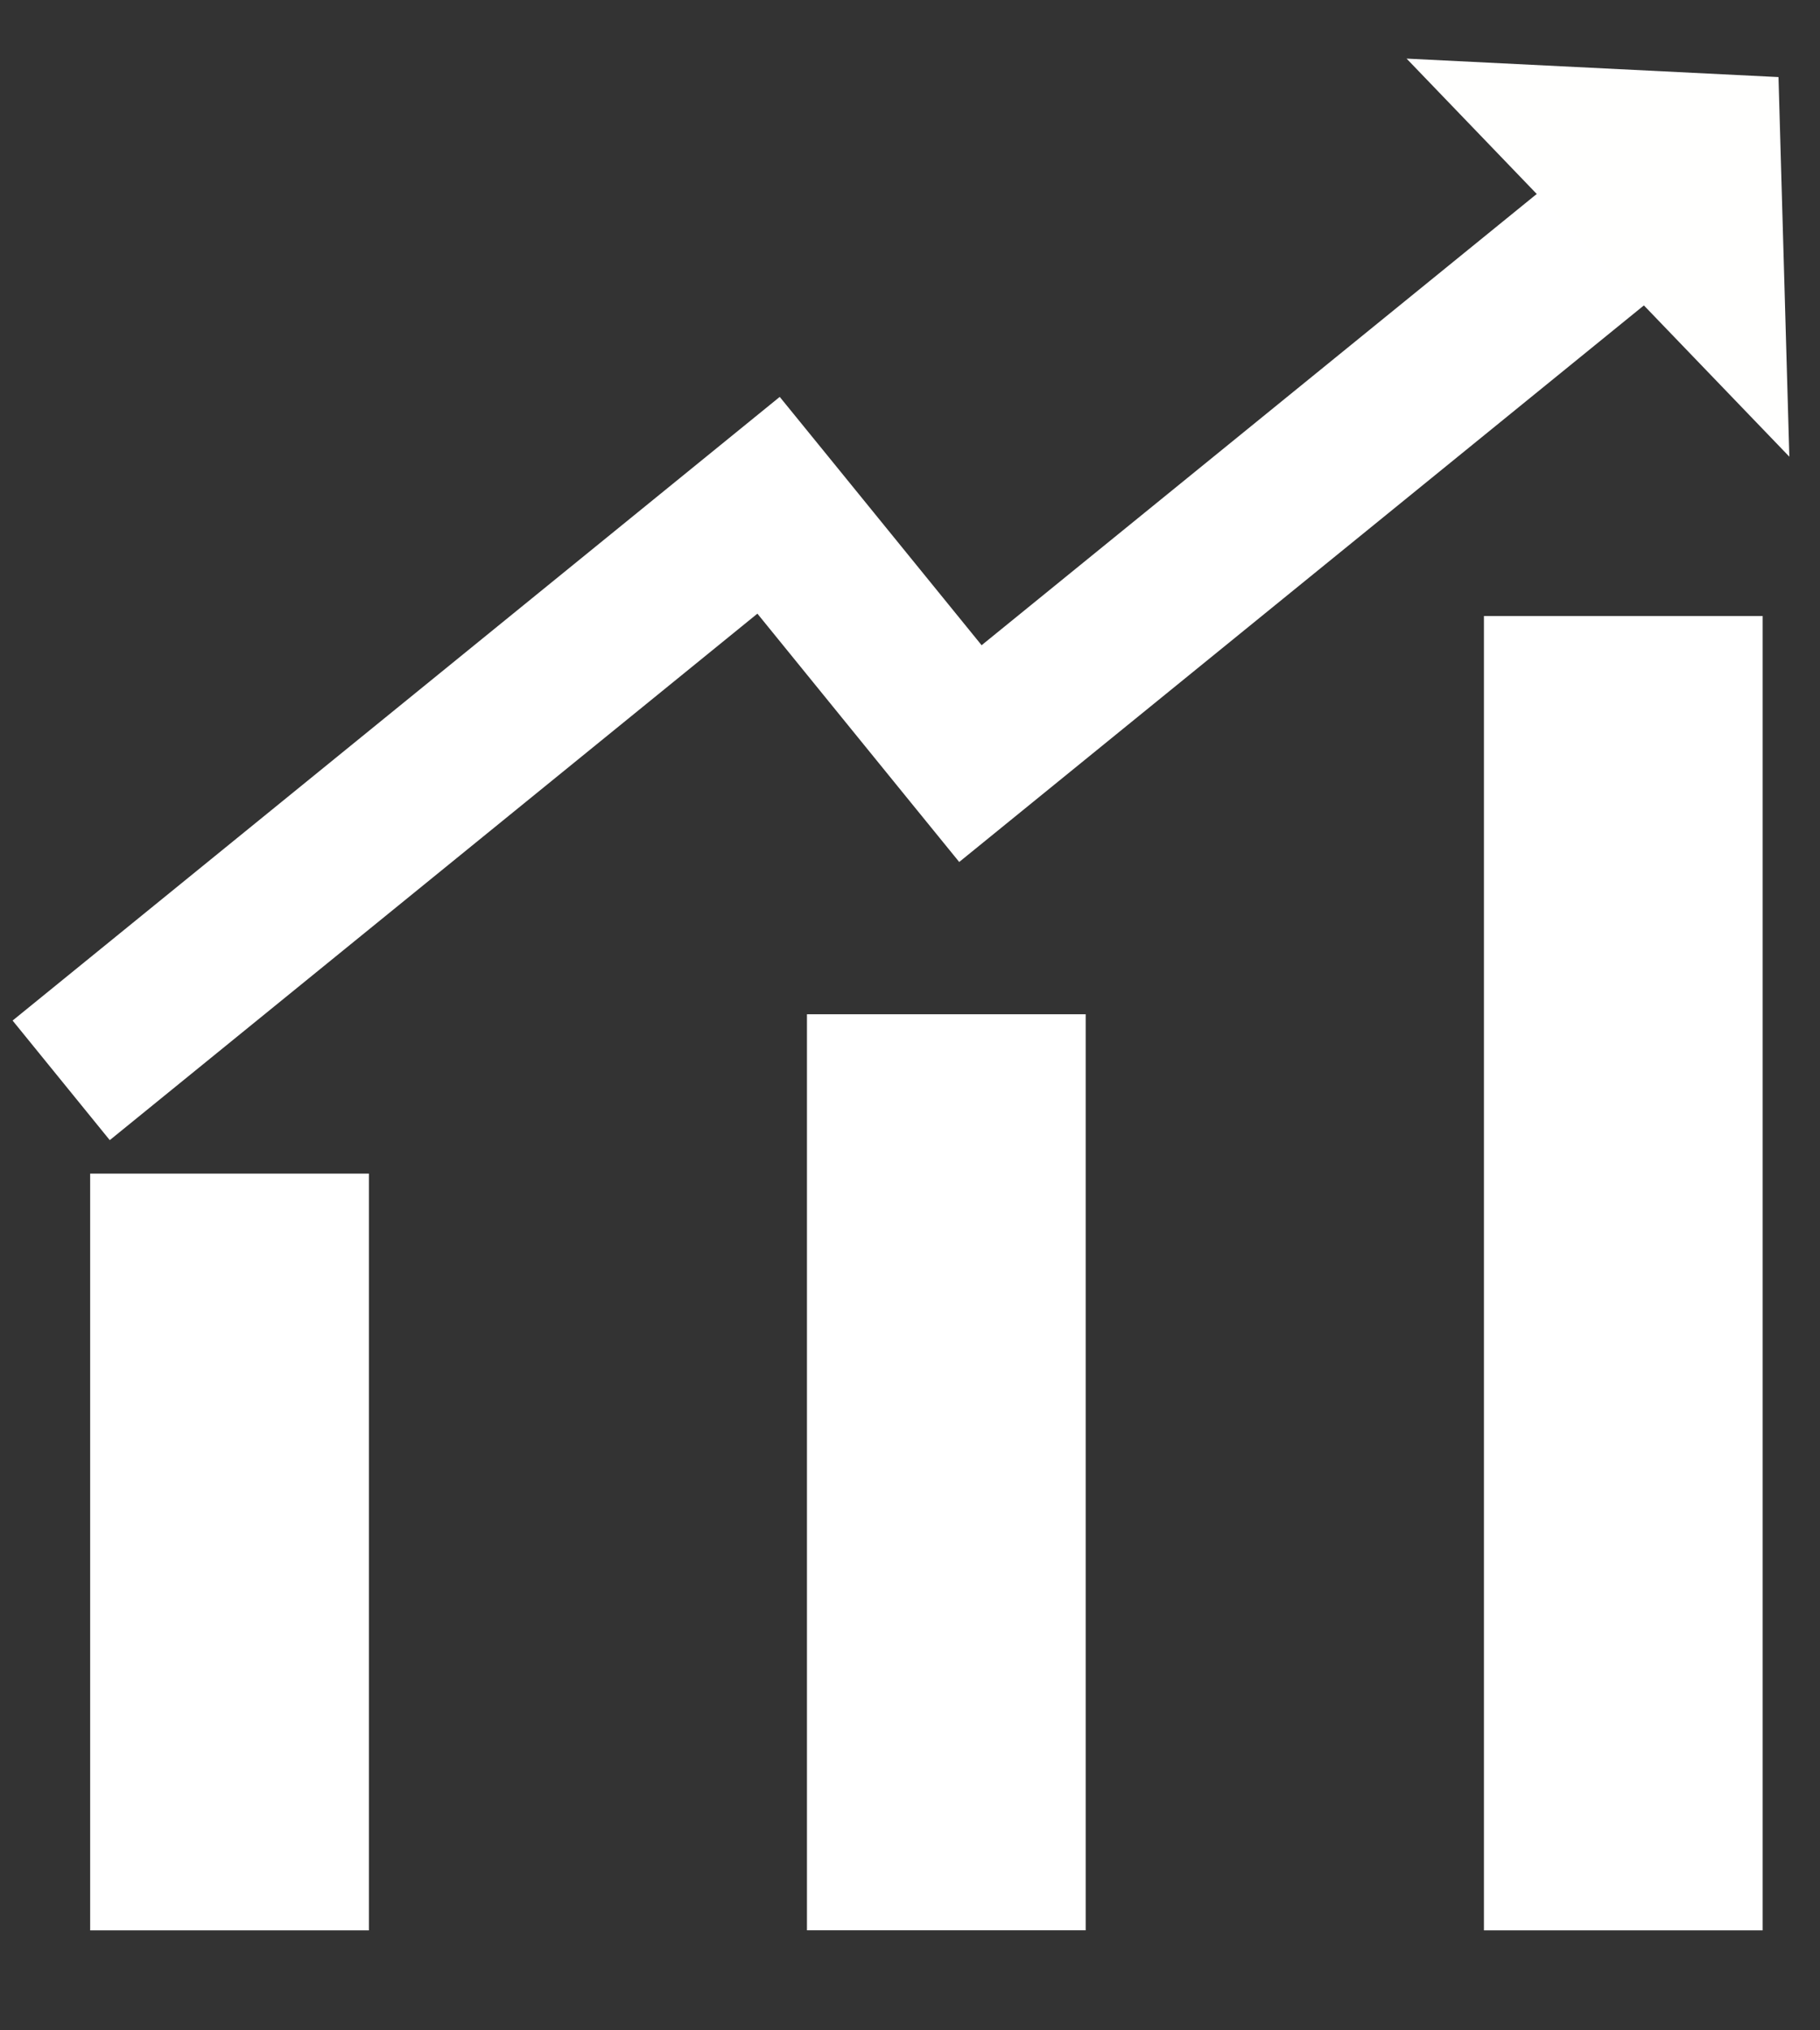 <svg width="26" height="29" viewBox="0 0 26 29" fill="none" xmlns="http://www.w3.org/2000/svg">
<rect x="0" y="0" width="26" height="29" fill="#333333" stroke="none"/>
<path fill-rule="evenodd" clip-rule="evenodd" d="M14.023 9.216L23.7 1.351L25.089 3.058L13.703 12.312L13.009 11.459L10.82 8.765L1.568 16.285L0.18 14.577L11.139 5.669L11.834 6.523L14.023 9.216Z" fill="white"/>
<path d="M20.094 0.837L25.407 1.101L25.562 6.523L20.094 0.837Z" fill="#FFFFFE"/>
<rect x="1.288" y="16.763" width="3.982" height="10.809" fill="white"/>
<rect x="11.528" y="14.487" width="3.982" height="13.084" fill="white"/>
<rect x="21.199" y="8.799" width="3.982" height="18.773" fill="white"/>
</svg>
